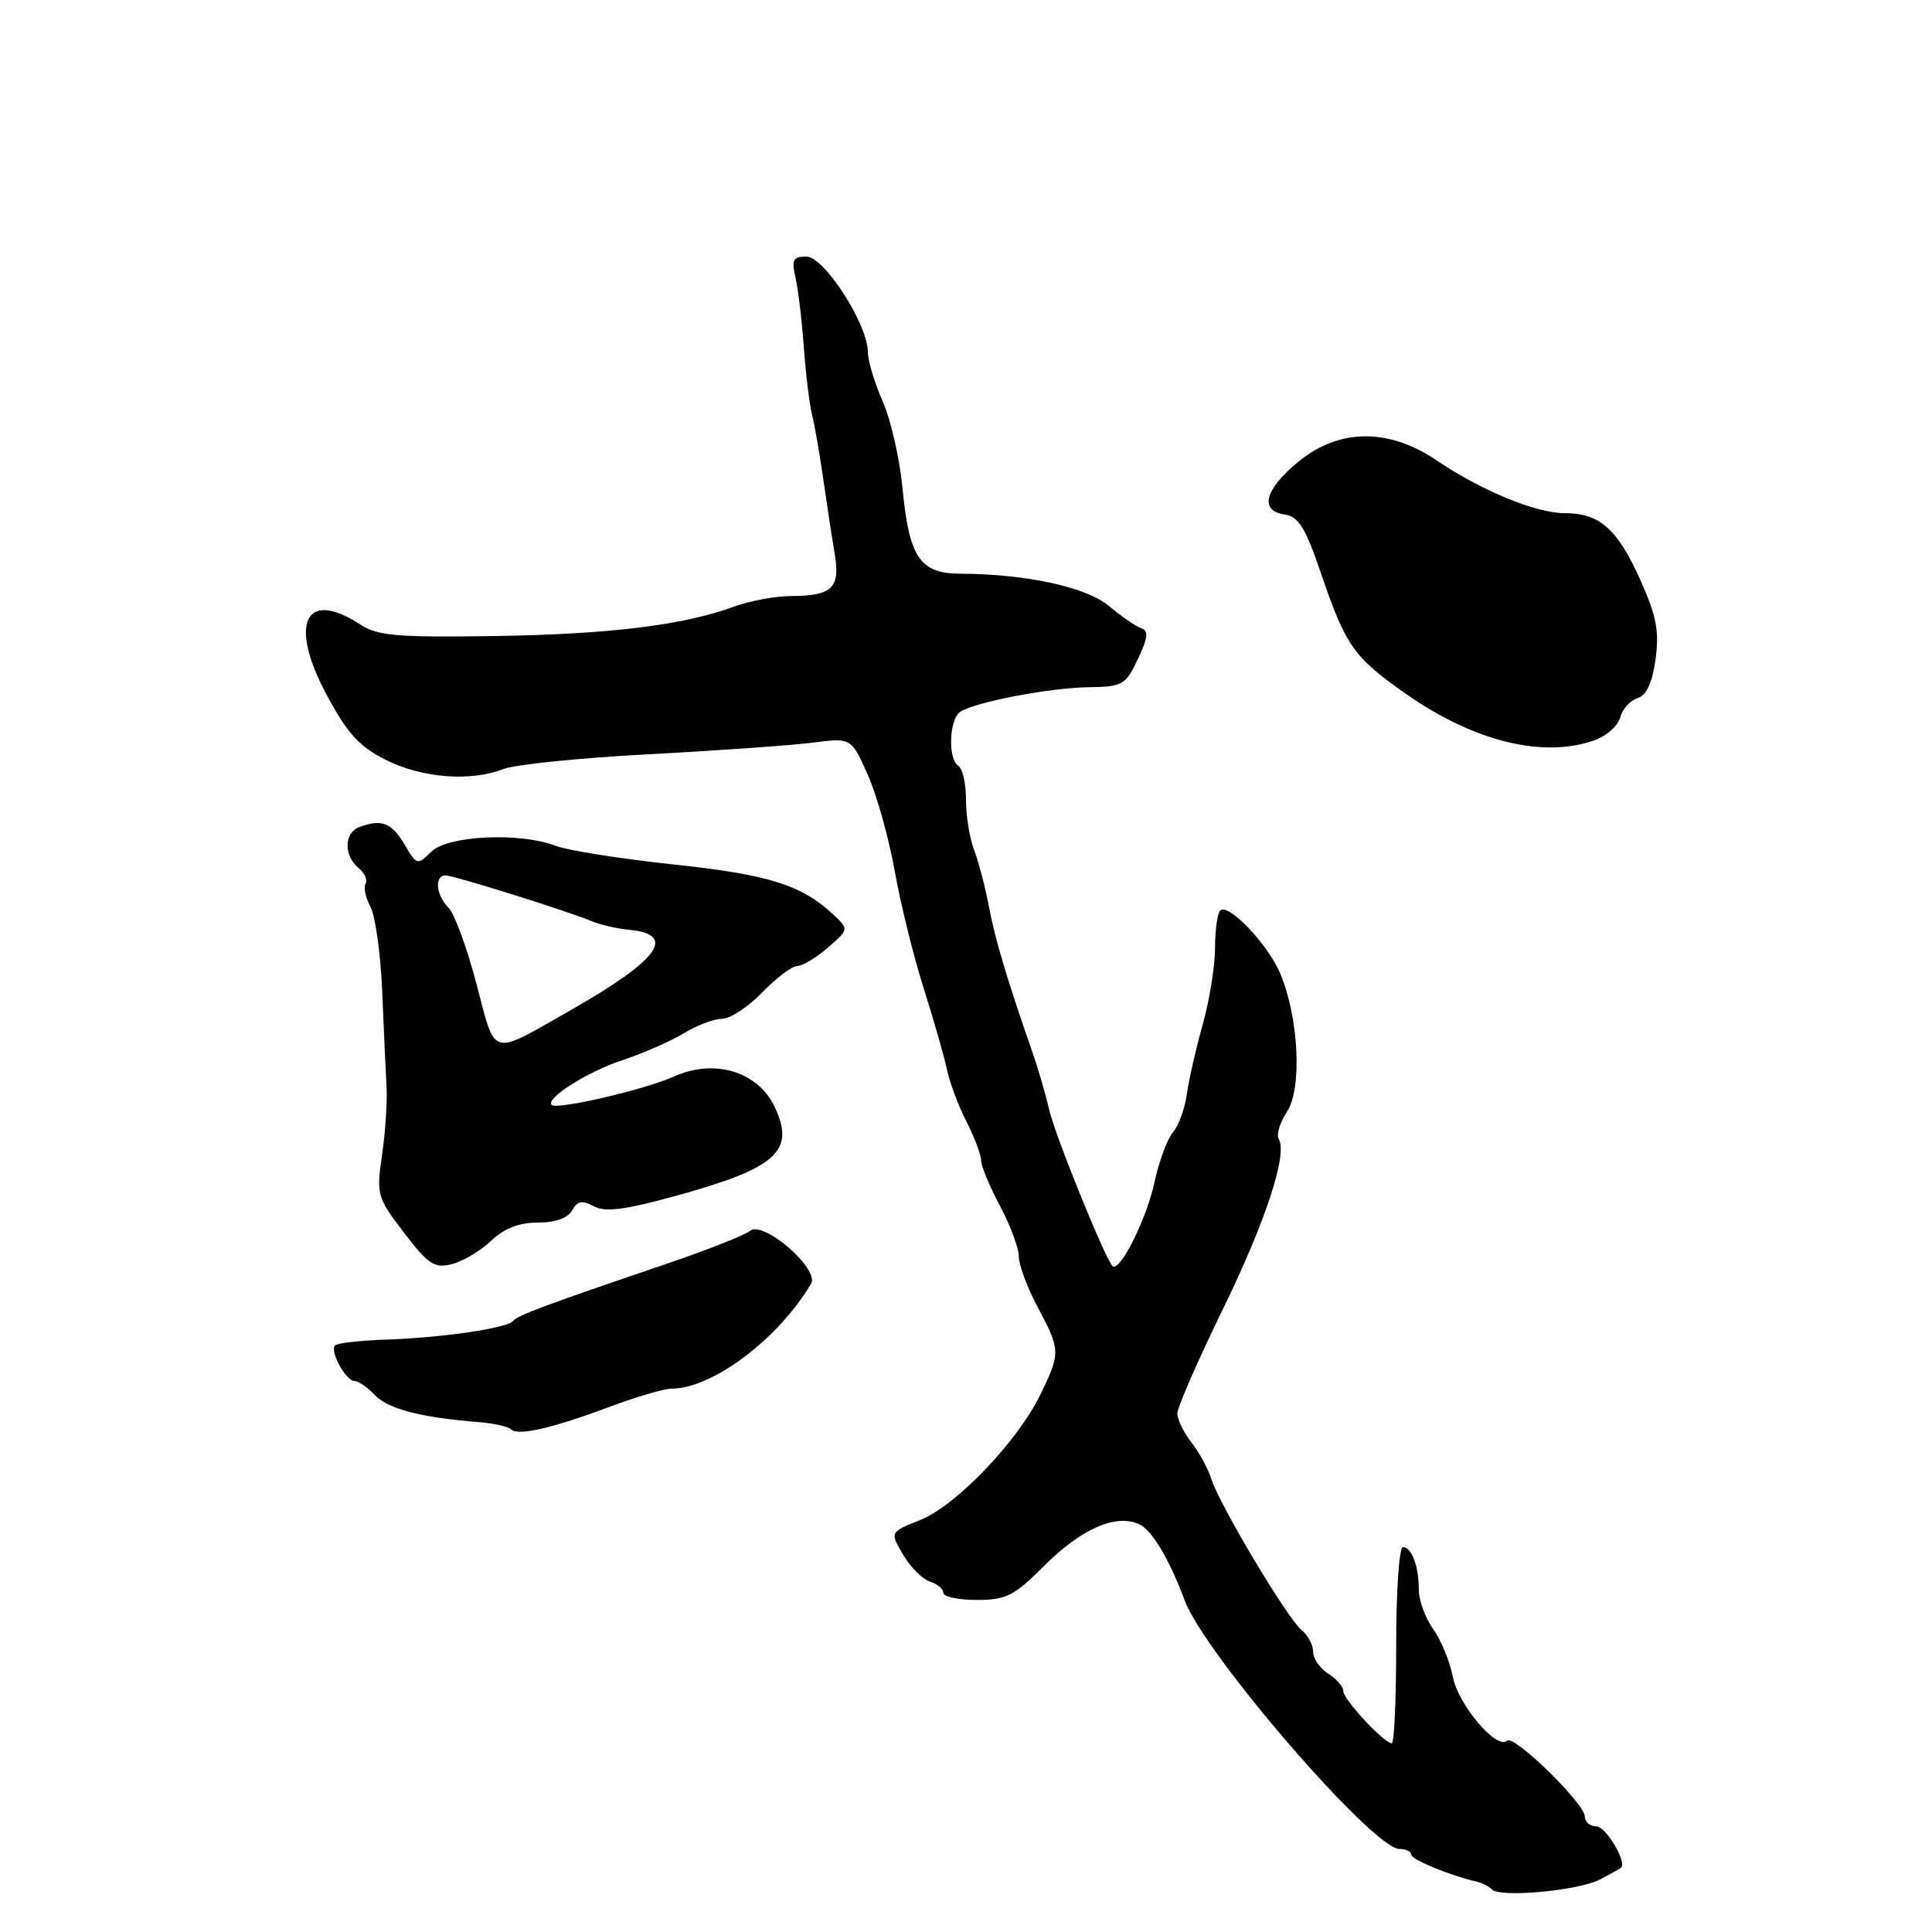 <?xml version="1.0" encoding="UTF-8" standalone="no"?>
<!DOCTYPE svg PUBLIC "-//W3C//DTD SVG 1.1//EN" "http://www.w3.org/Graphics/SVG/1.1/DTD/svg11.dtd" >
<svg xmlns="http://www.w3.org/2000/svg" xmlns:xlink="http://www.w3.org/1999/xlink" version="1.1" viewBox="0 0 256 256">
 <g >
 <path fill="currentColor"
d=" M 212.00 249.04 C 213.38 248.32 214.63 247.63 214.78 247.50 C 215.64 246.80 212.80 242.00 211.52 242.00 C 210.69 242.00 210.00 241.42 210.00 240.71 C 210.00 238.97 200.56 229.77 199.68 230.65 C 198.37 231.96 193.19 225.85 192.51 222.19 C 192.13 220.20 190.97 217.36 189.91 215.88 C 188.86 214.40 188.00 212.06 188.00 210.68 C 188.00 207.53 187.06 205.00 185.89 205.00 C 185.40 205.00 185.00 210.85 185.00 218.00 C 185.00 225.15 184.74 231.00 184.42 231.00 C 183.40 231.00 178.00 225.19 178.00 224.09 C 178.00 223.50 177.10 222.45 176.00 221.77 C 174.90 221.08 174.00 219.78 174.00 218.88 C 174.00 217.98 173.30 216.66 172.43 215.95 C 170.53 214.37 161.55 199.32 160.49 195.93 C 160.07 194.59 158.89 192.43 157.86 191.12 C 156.84 189.80 156.00 188.09 156.00 187.30 C 156.00 186.51 158.67 180.38 161.94 173.68 C 167.72 161.84 170.66 152.88 169.43 150.89 C 169.10 150.35 169.60 148.73 170.54 147.29 C 172.56 144.22 172.09 134.82 169.64 129.00 C 168.00 125.11 162.74 119.59 161.68 120.65 C 161.31 121.03 161.00 123.26 161.00 125.62 C 161.00 127.97 160.27 132.51 159.38 135.70 C 158.48 138.89 157.53 143.07 157.26 145.00 C 156.99 146.93 156.16 149.19 155.42 150.04 C 154.68 150.89 153.59 153.84 152.99 156.59 C 151.94 161.52 148.35 168.69 147.41 167.75 C 146.40 166.73 139.75 150.32 139.01 147.00 C 138.58 145.07 137.52 141.47 136.66 139.00 C 133.47 129.89 131.84 124.39 131.01 120.00 C 130.55 117.53 129.68 114.23 129.09 112.68 C 128.49 111.14 128.00 108.13 128.00 105.99 C 128.00 103.86 127.55 101.84 127.00 101.50 C 125.57 100.62 125.76 95.27 127.25 94.31 C 129.27 93.01 139.11 91.13 144.27 91.06 C 148.75 91.00 149.14 90.78 150.77 87.34 C 152.12 84.49 152.22 83.58 151.21 83.24 C 150.51 83.00 148.60 81.69 146.98 80.33 C 143.96 77.79 136.06 76.06 127.27 76.02 C 121.87 75.99 120.46 73.90 119.57 64.53 C 119.20 60.70 118.02 55.58 116.95 53.15 C 115.88 50.73 115.00 47.79 114.99 46.62 C 114.97 42.94 109.22 34.00 106.86 34.00 C 105.09 34.00 104.86 34.42 105.40 36.75 C 105.75 38.26 106.25 42.42 106.51 46.00 C 106.77 49.58 107.26 53.62 107.61 55.00 C 107.96 56.38 108.62 60.20 109.09 63.50 C 109.56 66.80 110.24 71.24 110.60 73.37 C 111.36 77.92 110.28 78.96 104.77 78.98 C 102.72 78.99 99.34 79.62 97.27 80.38 C 90.52 82.85 80.78 84.05 65.46 84.28 C 52.57 84.47 50.04 84.25 47.74 82.75 C 40.42 77.96 38.20 82.62 43.30 92.10 C 46.05 97.22 47.62 98.94 51.12 100.69 C 55.94 103.10 62.33 103.60 66.68 101.91 C 68.23 101.30 76.92 100.42 86.00 99.94 C 95.08 99.46 104.82 98.77 107.65 98.41 C 112.79 97.75 112.79 97.75 114.97 102.62 C 116.17 105.31 117.78 111.07 118.56 115.44 C 119.34 119.81 121.06 126.78 122.39 130.94 C 123.71 135.10 125.09 139.92 125.46 141.65 C 125.82 143.39 126.99 146.52 128.06 148.61 C 129.13 150.71 130.00 153.02 130.00 153.76 C 130.00 154.49 131.12 157.20 132.50 159.79 C 133.88 162.37 135.00 165.39 135.00 166.50 C 135.00 167.61 136.12 170.63 137.50 173.21 C 140.53 178.90 140.54 179.25 137.89 184.72 C 134.88 190.95 126.71 199.50 121.95 201.40 C 117.90 203.02 117.90 203.02 119.67 206.01 C 120.64 207.66 122.24 209.26 123.22 209.57 C 124.20 209.88 125.00 210.55 125.00 211.07 C 125.00 211.58 126.99 212.00 129.42 212.00 C 133.34 212.00 134.36 211.48 138.41 207.43 C 143.39 202.45 148.12 200.46 151.13 202.07 C 152.75 202.94 155.04 206.84 156.95 212.00 C 159.58 219.13 181.92 245.00 185.44 245.00 C 186.30 245.00 187.00 245.34 187.00 245.76 C 187.00 246.41 192.18 248.54 195.72 249.34 C 196.39 249.49 197.28 249.94 197.69 250.36 C 198.81 251.48 209.15 250.53 212.00 249.04 Z  M 80.87 186.38 C 84.37 185.07 88.03 184.00 88.99 184.00 C 94.39 184.00 103.12 177.44 107.47 170.11 C 108.63 168.15 101.13 161.65 99.38 163.10 C 98.71 163.66 93.73 165.62 88.33 167.46 C 72.49 172.84 68.53 174.31 68.00 175.02 C 67.29 175.98 58.59 177.26 51.23 177.50 C 47.78 177.62 44.71 177.96 44.40 178.27 C 43.64 179.02 45.83 183.00 47.00 183.00 C 47.51 183.00 48.73 183.85 49.71 184.89 C 51.43 186.70 55.83 187.84 63.48 188.44 C 65.45 188.60 67.36 189.03 67.73 189.40 C 68.63 190.30 73.17 189.26 80.87 186.38 Z  M 65.05 164.43 C 66.80 162.77 68.76 162.00 71.26 162.00 C 73.57 162.00 75.23 161.41 75.80 160.39 C 76.51 159.12 77.14 159.00 78.69 159.84 C 80.21 160.65 82.77 160.32 89.47 158.48 C 102.93 154.78 105.43 152.53 102.64 146.66 C 100.41 141.96 94.65 140.23 89.29 142.65 C 85.45 144.38 73.83 147.08 73.11 146.41 C 72.21 145.57 77.86 141.99 82.50 140.47 C 85.25 139.56 88.90 137.96 90.62 136.91 C 92.33 135.86 94.61 135.00 95.67 135.00 C 96.74 135.00 99.13 133.43 101.00 131.50 C 102.87 129.57 104.95 128.00 105.64 128.00 C 106.33 128.00 108.15 126.91 109.69 125.57 C 112.50 123.14 112.50 123.14 110.41 121.18 C 106.23 117.26 101.83 115.88 89.19 114.54 C 82.21 113.79 75.23 112.69 73.68 112.09 C 68.95 110.25 59.30 110.70 57.14 112.86 C 55.32 114.68 55.23 114.66 53.58 111.86 C 51.88 108.99 50.52 108.48 47.58 109.61 C 45.59 110.37 45.53 113.37 47.49 114.99 C 48.31 115.67 48.74 116.62 48.44 117.09 C 48.15 117.57 48.44 118.95 49.09 120.17 C 49.74 121.38 50.44 126.46 50.65 131.44 C 50.85 136.42 51.11 142.07 51.22 144.00 C 51.33 145.93 51.07 149.97 50.63 153.00 C 49.86 158.32 49.95 158.65 53.53 163.33 C 56.74 167.54 57.56 168.08 59.86 167.51 C 61.31 167.15 63.65 165.76 65.05 164.43 Z  M 211.53 97.99 C 213.00 97.43 214.42 96.10 214.70 95.02 C 214.99 93.95 216.01 92.81 216.98 92.51 C 218.18 92.13 218.93 90.49 219.37 87.35 C 219.88 83.62 219.49 81.61 217.34 76.81 C 214.32 70.09 211.95 68.00 207.36 68.00 C 203.52 68.00 196.33 65.04 190.31 60.97 C 183.93 56.67 177.35 56.77 171.95 61.25 C 167.54 64.92 166.85 67.70 170.25 68.18 C 172.07 68.44 172.99 69.94 175.08 76.09 C 178.32 85.60 179.38 87.10 186.34 91.97 C 195.43 98.34 204.75 100.57 211.53 97.99 Z  M 63.14 130.39 C 61.89 125.63 60.23 121.08 59.44 120.29 C 57.77 118.63 57.52 116.00 59.03 116.00 C 60.13 116.00 75.18 120.71 78.50 122.10 C 79.60 122.55 81.82 123.06 83.42 123.21 C 89.74 123.83 87.30 127.19 75.76 133.77 C 64.81 140.01 65.73 140.25 63.14 130.39 Z "/>
</g>
</svg>